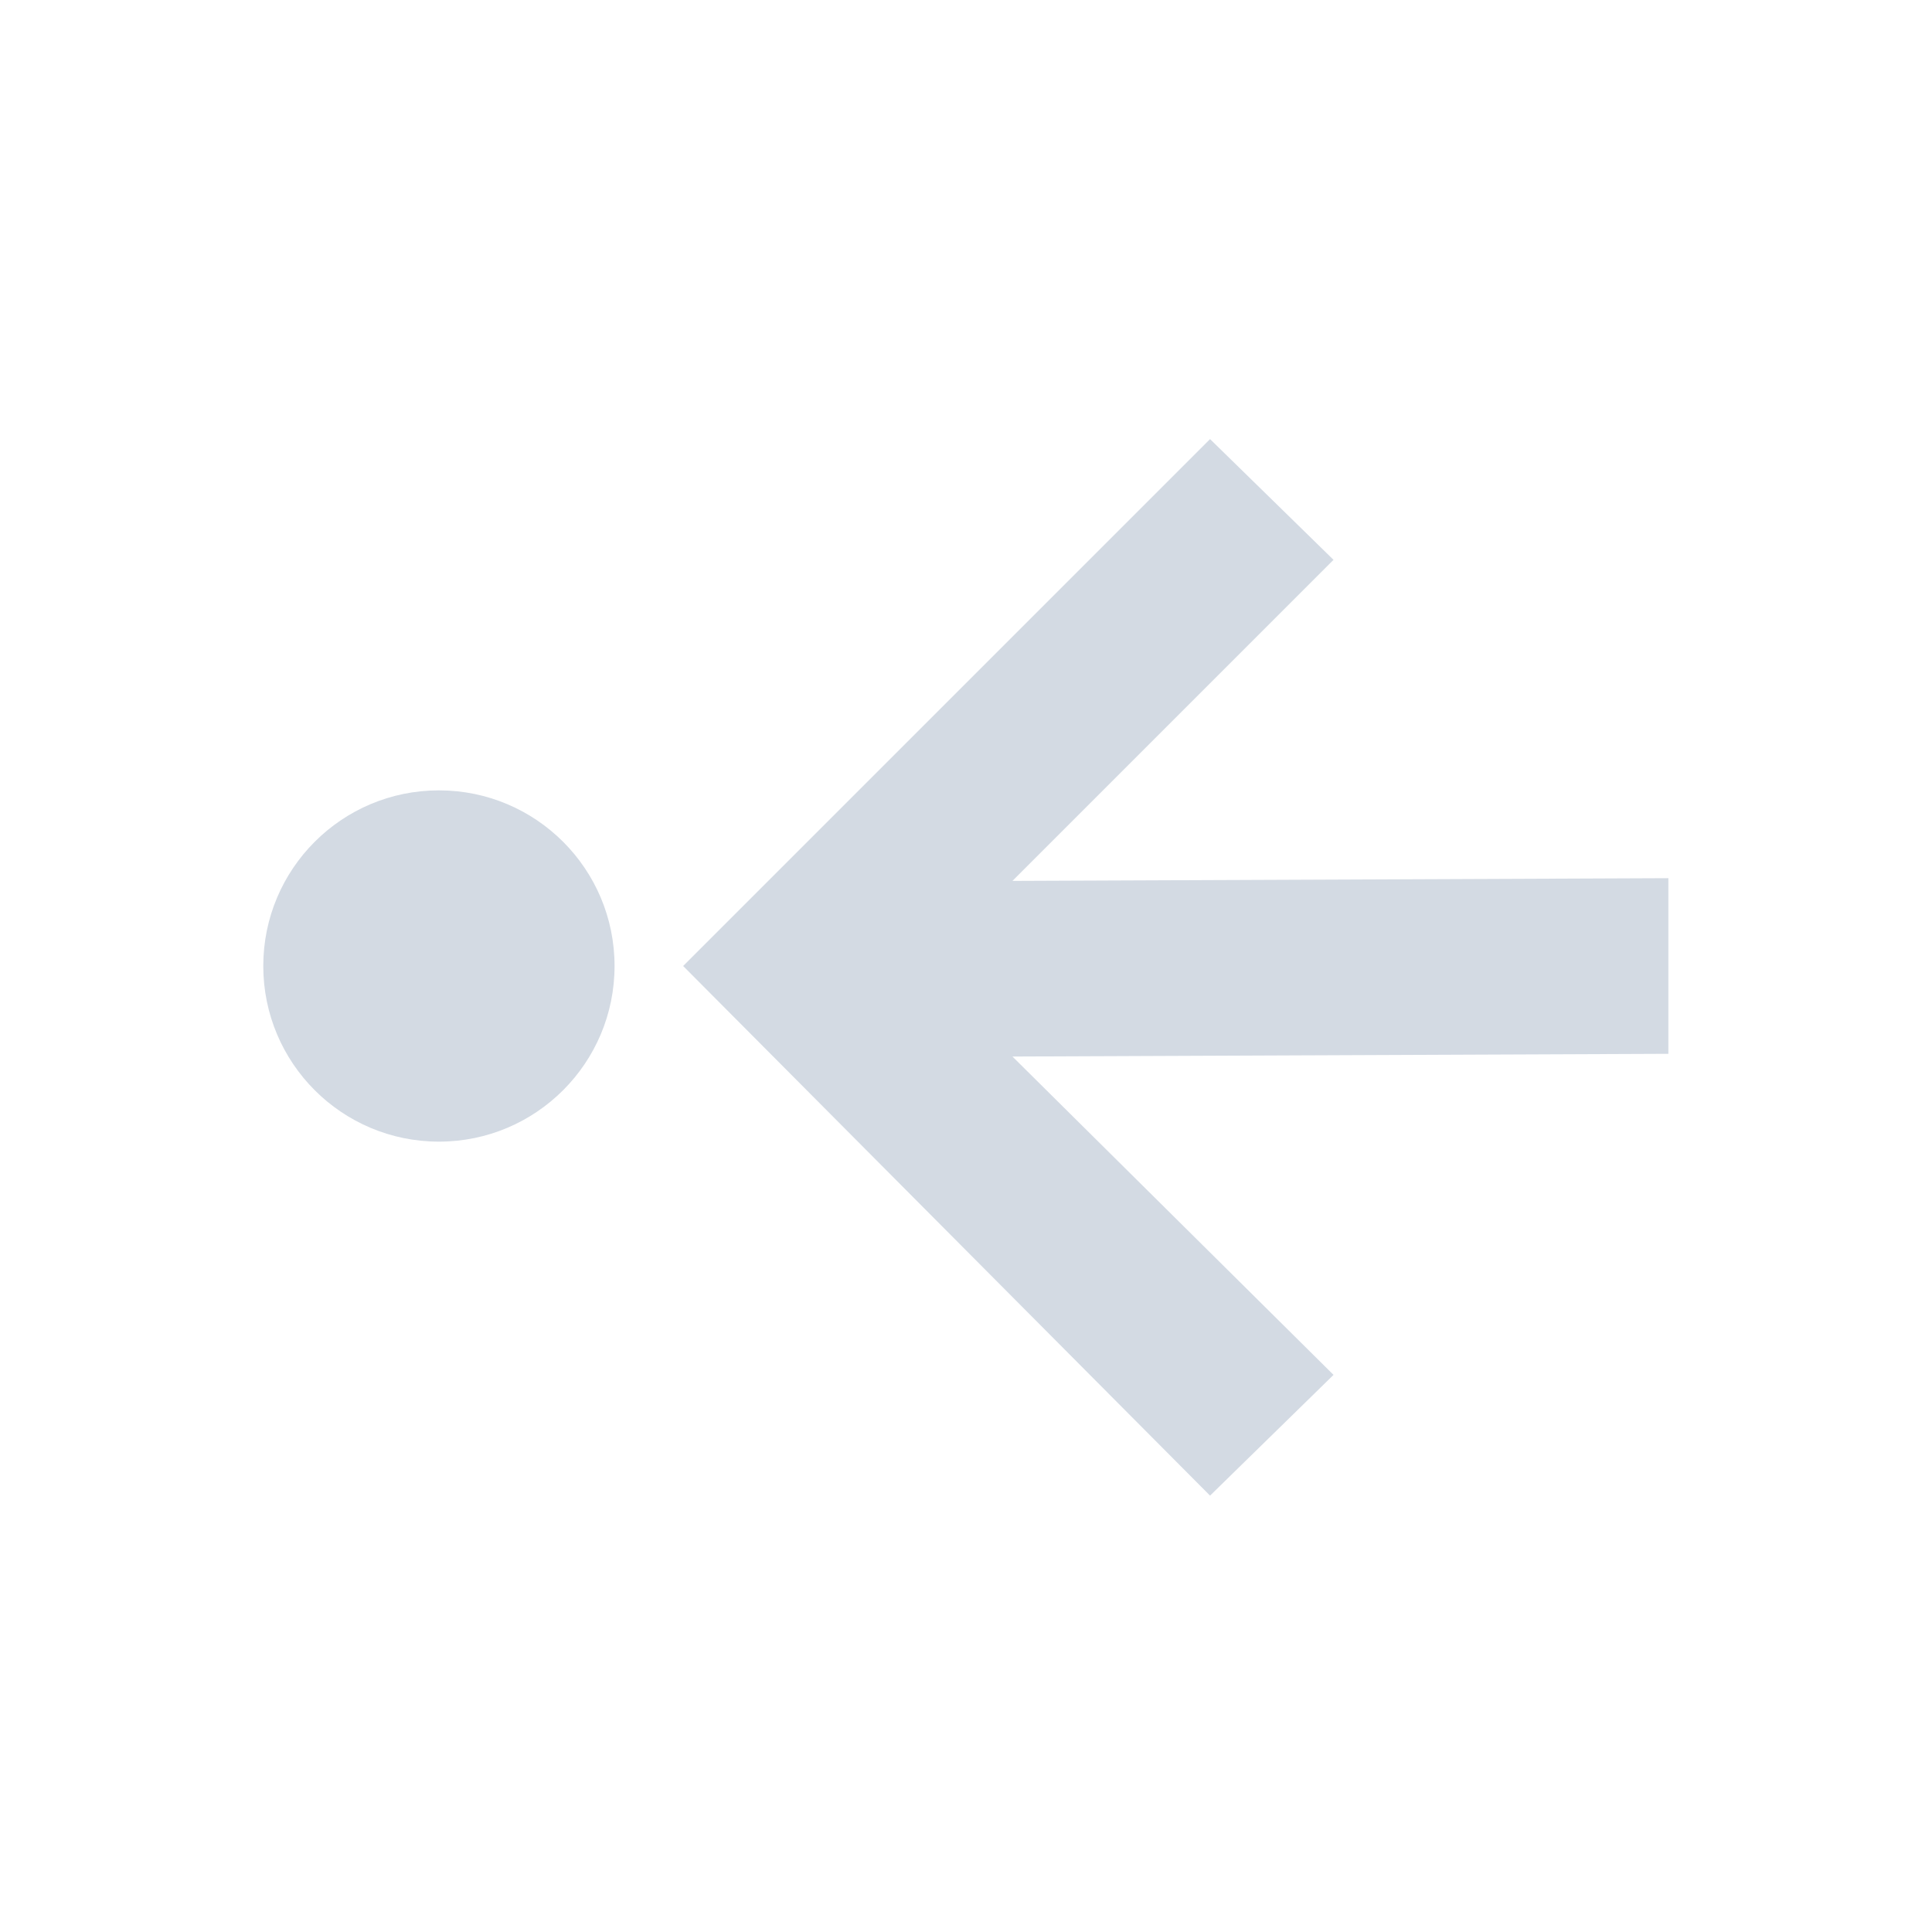 <svg height="22" viewBox="0 0 22 22" width="22" xmlns="http://www.w3.org/2000/svg"><path d="m10.779 2-6 6 6 6.031 1.406-1.375-3.656-3.625 7.469-.031v-2l-7.469.031 3.656-3.656zm-8.781 4c-1.105 0-2.0.895-2 2s .895 2 2 2c1.105 0 2-.895 2-2s-.895-2-2-2z" fill="#d3dae3" transform="translate(3 3)"/></svg>